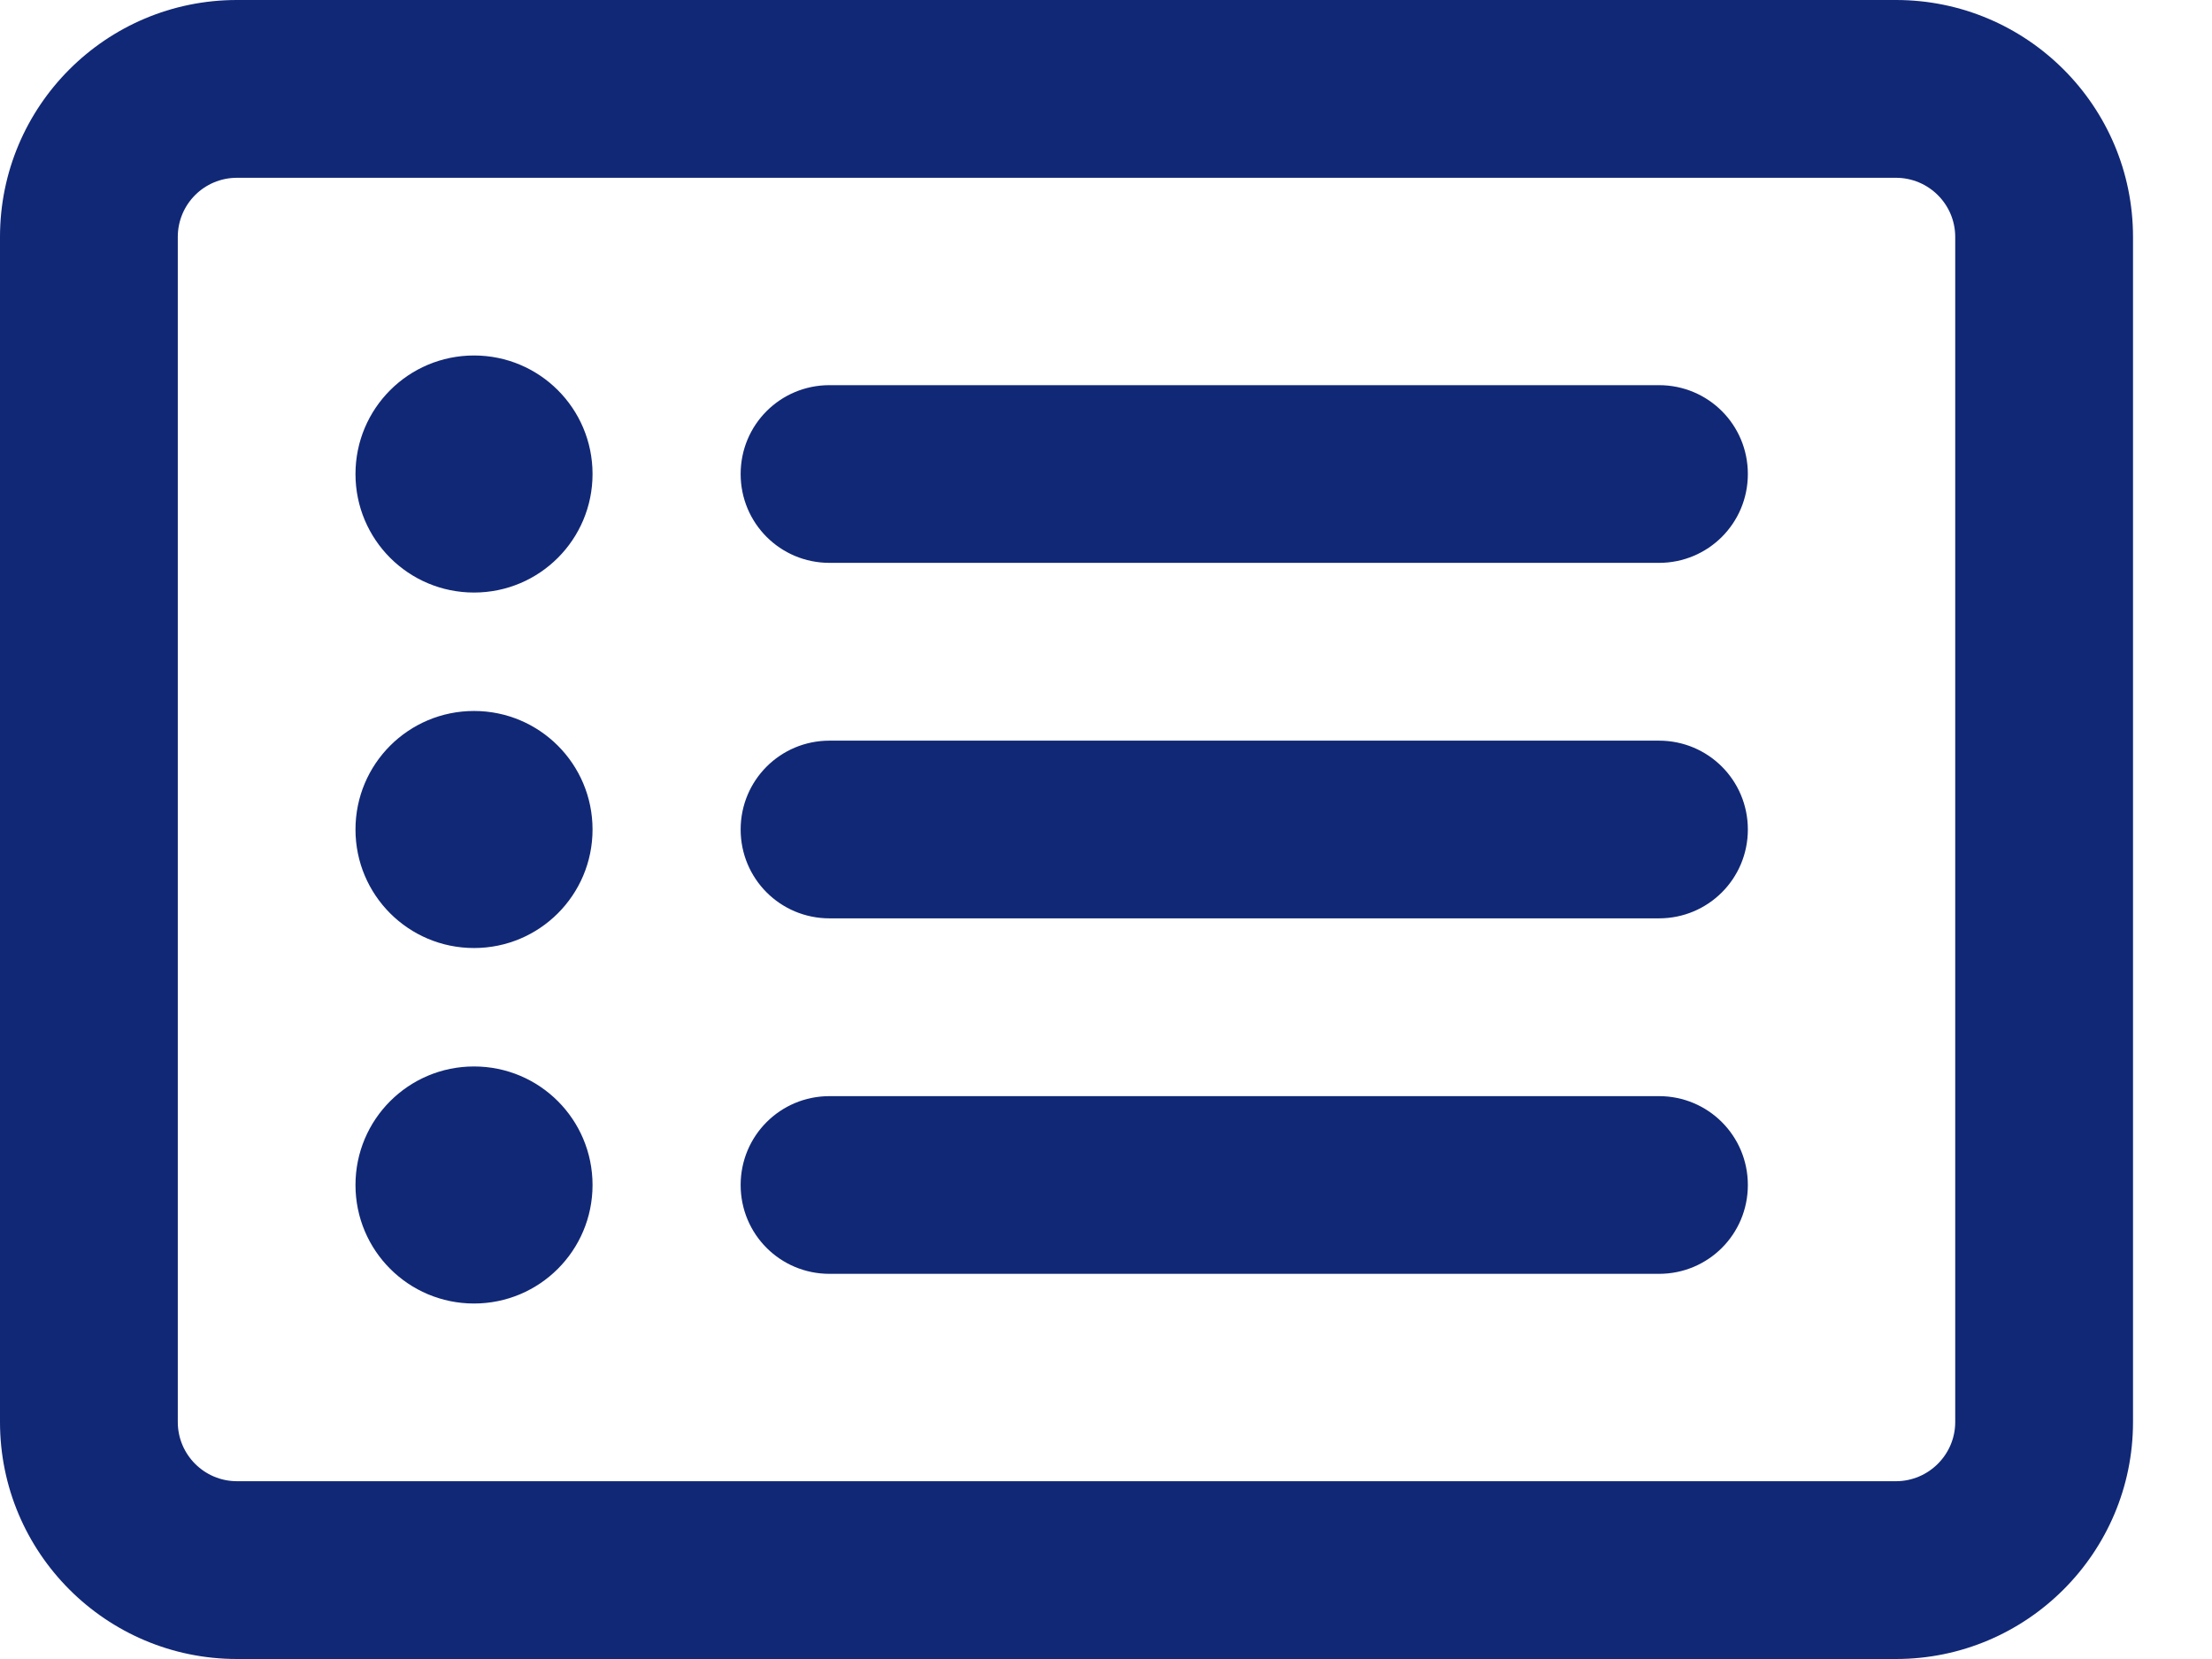 <svg width="24" height="18" viewBox="0 0 24 18" fill="none" xmlns="http://www.w3.org/2000/svg">
<path d="M5.143 6.429C4.432 6.429 3.857 5.854 3.857 5.143C3.857 4.432 4.432 3.857 5.143 3.857C5.854 3.857 6.429 4.432 6.429 5.143C6.429 5.854 5.854 6.429 5.143 6.429ZM8.036 5.143C8.036 4.608 8.466 4.179 9 4.179H18C18.534 4.179 18.964 4.608 18.964 5.143C18.964 5.677 18.534 6.107 18 6.107H9C8.466 6.107 8.036 5.677 8.036 5.143ZM8.036 9C8.036 8.466 8.466 8.036 9 8.036H18C18.534 8.036 18.964 8.466 18.964 9C18.964 9.534 18.534 9.964 18 9.964H9C8.466 9.964 8.036 9.534 8.036 9ZM8.036 12.857C8.036 12.323 8.466 11.893 9 11.893H18C18.534 11.893 18.964 12.323 18.964 12.857C18.964 13.392 18.534 13.821 18 13.821H9C8.466 13.821 8.036 13.392 8.036 12.857ZM5.143 7.714C5.854 7.714 6.429 8.289 6.429 9C6.429 9.711 5.854 10.286 5.143 10.286C4.432 10.286 3.857 9.711 3.857 9C3.857 8.289 4.432 7.714 5.143 7.714ZM5.143 14.143C4.432 14.143 3.857 13.568 3.857 12.857C3.857 12.146 4.432 11.571 5.143 11.571C5.854 11.571 6.429 12.146 6.429 12.857C6.429 13.568 5.854 14.143 5.143 14.143ZM0 2.571C0 1.151 1.151 0 2.571 0H20.571C21.99 0 23.143 1.151 23.143 2.571V15.429C23.143 16.847 21.99 18 20.571 18H2.571C1.151 18 0 16.847 0 15.429V2.571ZM1.929 2.571V15.429C1.929 15.782 2.216 16.071 2.571 16.071H20.571C20.925 16.071 21.214 15.782 21.214 15.429V2.571C21.214 2.216 20.925 1.929 20.571 1.929H2.571C2.216 1.929 1.929 2.216 1.929 2.571Z" fill="#112876"/>
</svg>

